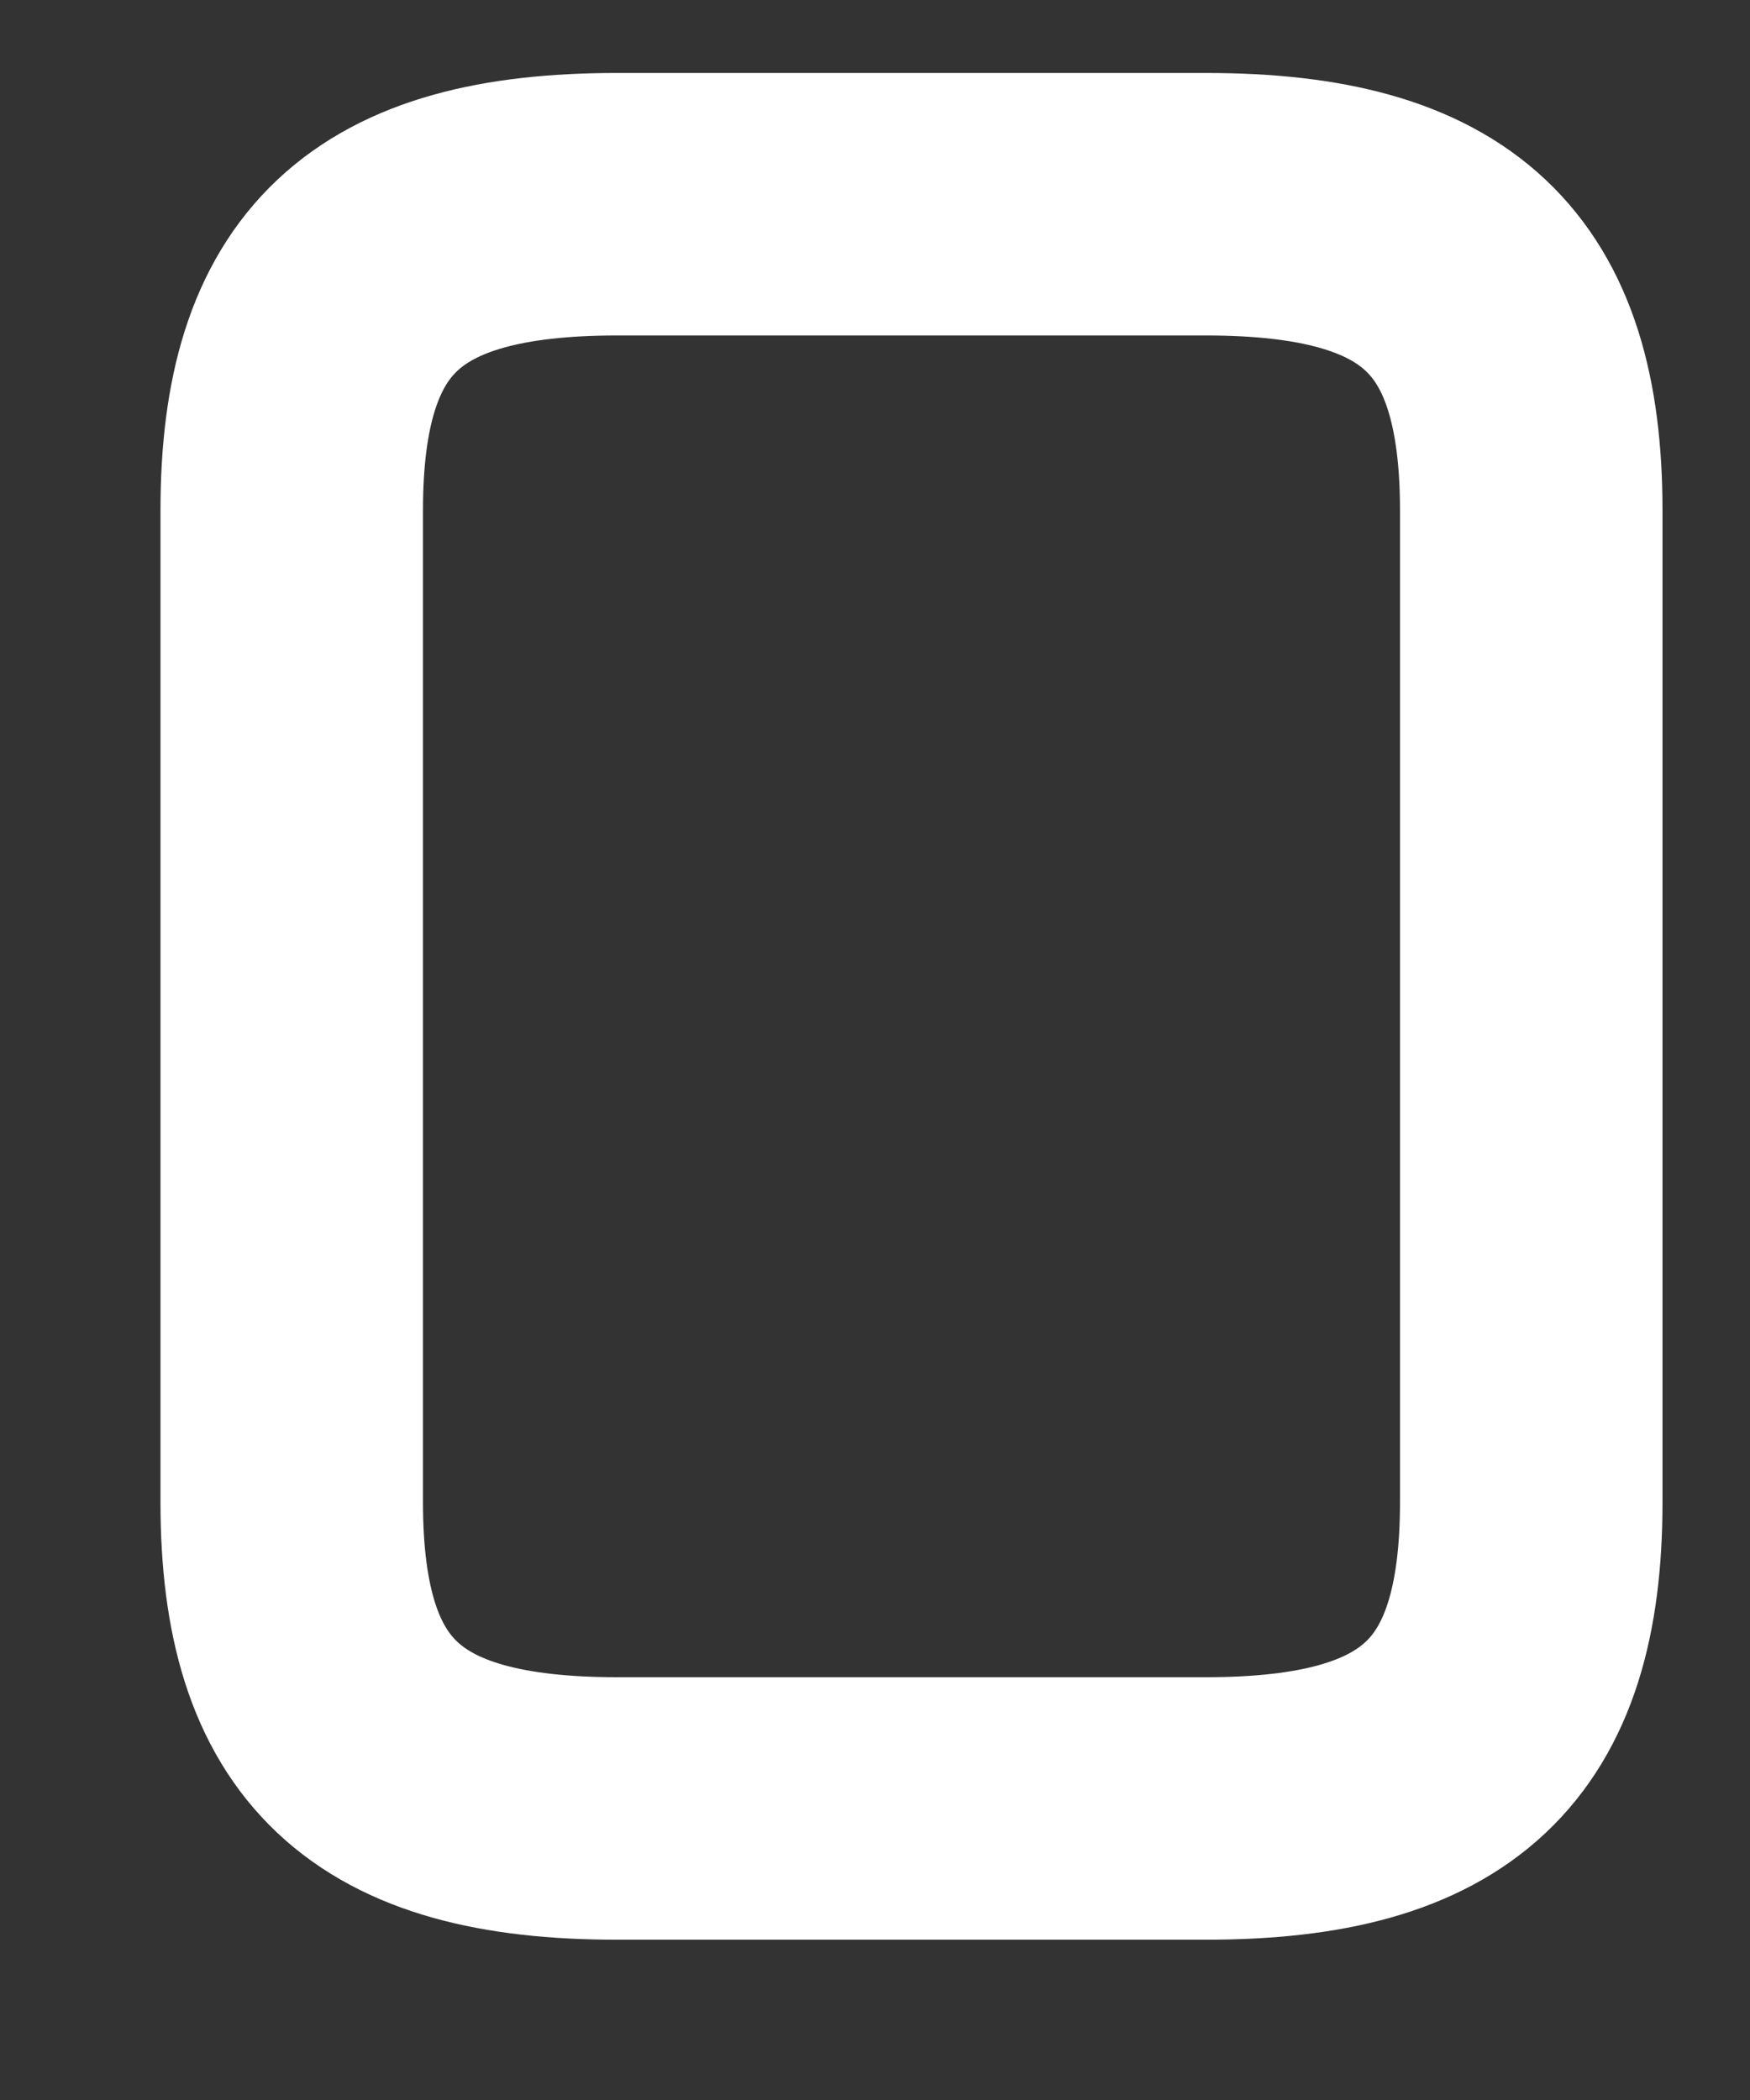 <?xml version="1.0" encoding="UTF-8" standalone="no"?><svg width='10' height='12' viewBox='0 0 10 12' fill='none' xmlns='http://www.w3.org/2000/svg'>
<rect x="0" y="0" width="10" height="12" fill="#333333" stroke="none"/>
<path d='M8.75 2.917V8.584C8.75 9.834 8.217 10.334 6.892 10.334H3.525C2.2 10.334 1.667 9.834 1.667 8.584V2.917C1.667 1.667 2.2 1.167 3.525 1.167H6.892C8.217 1.167 8.75 1.667 8.75 2.917Z' stroke='white' stroke-width='1.5' stroke-linecap='round' stroke-linejoin='round'/>
</svg>
